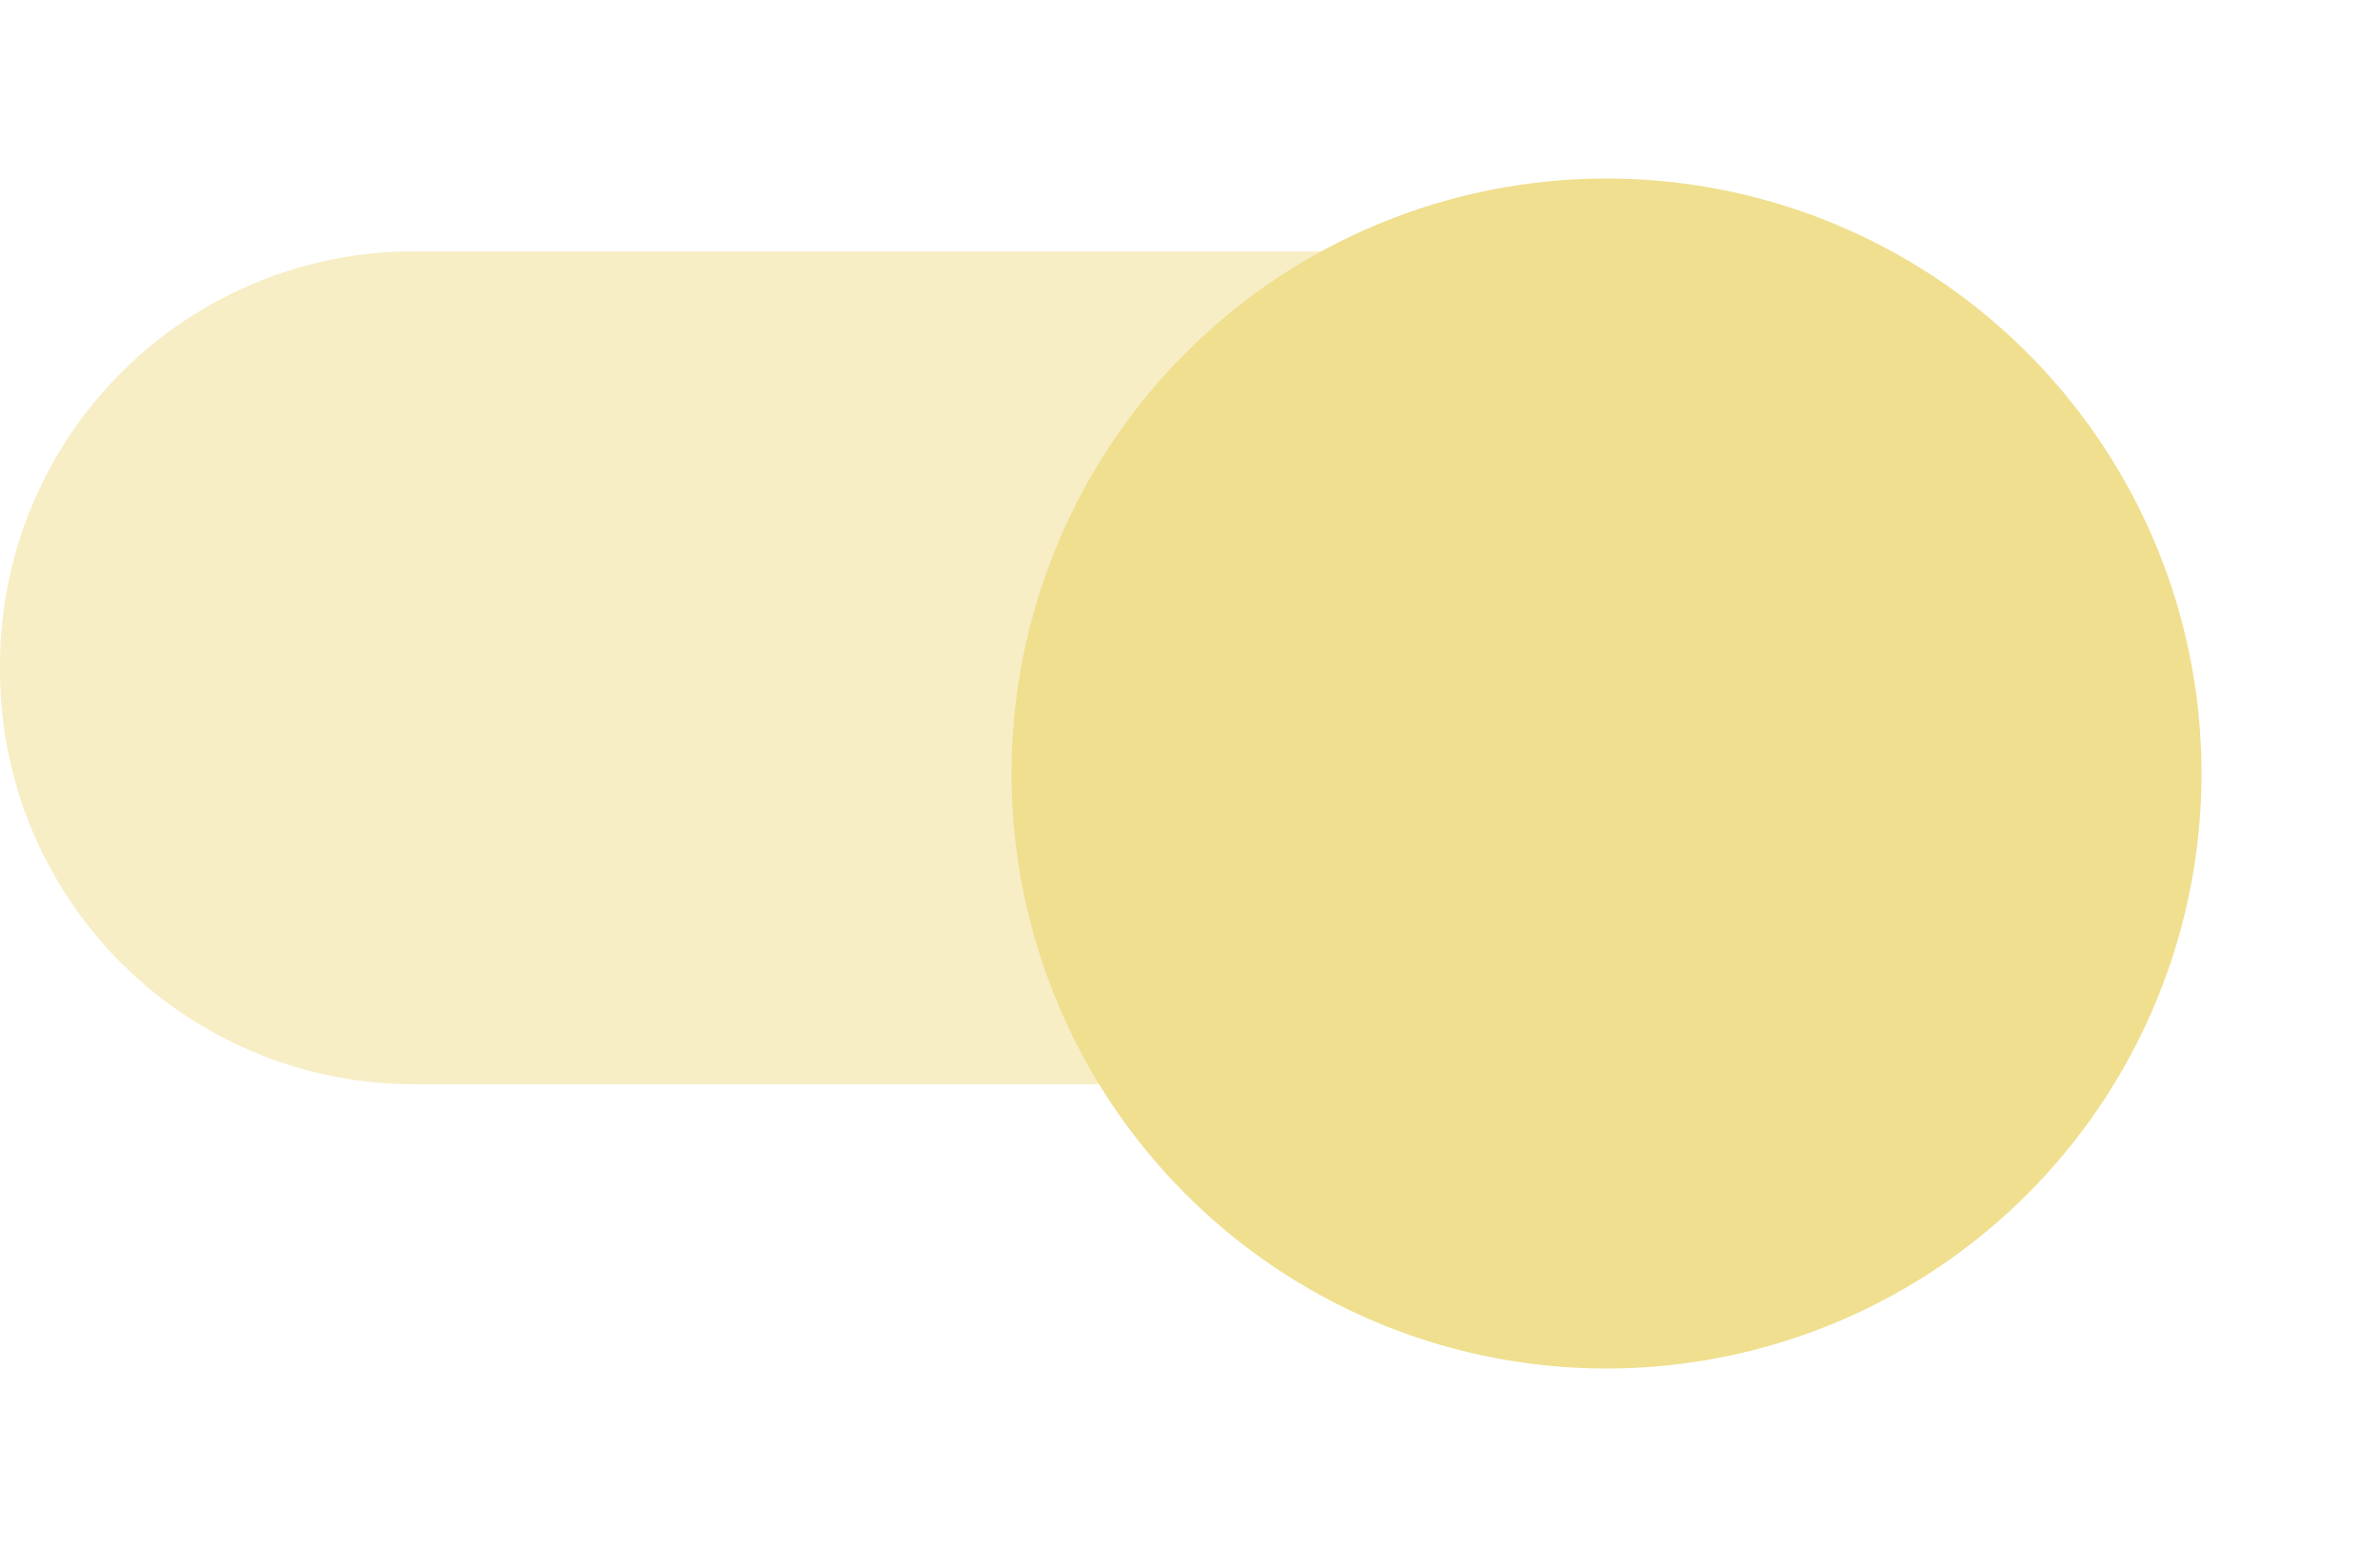 <svg width="40" height="26" viewBox="0 0 40 26" fill="none" xmlns="http://www.w3.org/2000/svg">
<path opacity="0.5" fill-rule="evenodd" clip-rule="evenodd" d="M34 11.223C34.006 12.144 33.828 13.057 33.479 13.909C33.129 14.76 32.614 15.534 31.962 16.186C31.311 16.837 30.537 17.352 29.685 17.702C28.834 18.052 27.921 18.229 27 18.223H7C6.079 18.229 5.166 18.052 4.314 17.702C3.463 17.352 2.689 16.837 2.037 16.186C1.386 15.534 0.871 14.76 0.521 13.909C0.171 13.057 -0.006 12.144 -0 11.223C-0.006 10.302 0.171 9.389 0.521 8.538C0.871 7.686 1.386 6.912 2.037 6.261C2.689 5.609 3.463 5.094 4.314 4.744C5.166 4.394 6.079 4.217 7 4.223H27C27.921 4.217 28.834 4.394 29.685 4.744C30.537 5.094 31.311 5.609 31.962 6.261C32.614 6.912 33.129 7.686 33.479 8.538C33.828 9.389 34.006 10.302 34 11.223Z" fill="#F0DF8F"/>
<g filter="url(#filter0_d_17_1404)">
<path d="M27 1C28.978 1 30.911 1.586 32.556 2.685C34.2 3.784 35.482 5.346 36.239 7.173C36.996 9 37.194 11.011 36.808 12.951C36.422 14.891 35.47 16.672 34.071 18.071C32.672 19.47 30.891 20.422 28.951 20.808C27.011 21.194 25 20.996 23.173 20.239C21.346 19.482 19.784 18.2 18.685 16.556C17.587 14.911 17 12.978 17 11C17 8.348 18.054 5.804 19.929 3.929C21.804 2.054 24.348 1 27 1Z" fill="#F0DF8F"/>
</g>
<defs>
<filter id="filter0_d_17_1404" x="15" y="1" width="24" height="24" filterUnits="userSpaceOnUse" color-interpolation-filters="sRGB">
<feFlood flood-opacity="0" result="BackgroundImageFix"/>
<feColorMatrix in="SourceAlpha" type="matrix" values="0 0 0 0 0 0 0 0 0 0 0 0 0 0 0 0 0 0 127 0" result="hardAlpha"/>
<feOffset dy="2"/>
<feGaussianBlur stdDeviation="1"/>
<feColorMatrix type="matrix" values="0 0 0 0 0 0 0 0 0 0 0 0 0 0 0 0 0 0 0.239 0"/>
<feBlend mode="normal" in2="BackgroundImageFix" result="effect1_dropShadow_17_1404"/>
<feBlend mode="normal" in="SourceGraphic" in2="effect1_dropShadow_17_1404" result="shape"/>
</filter>
</defs>
</svg>
